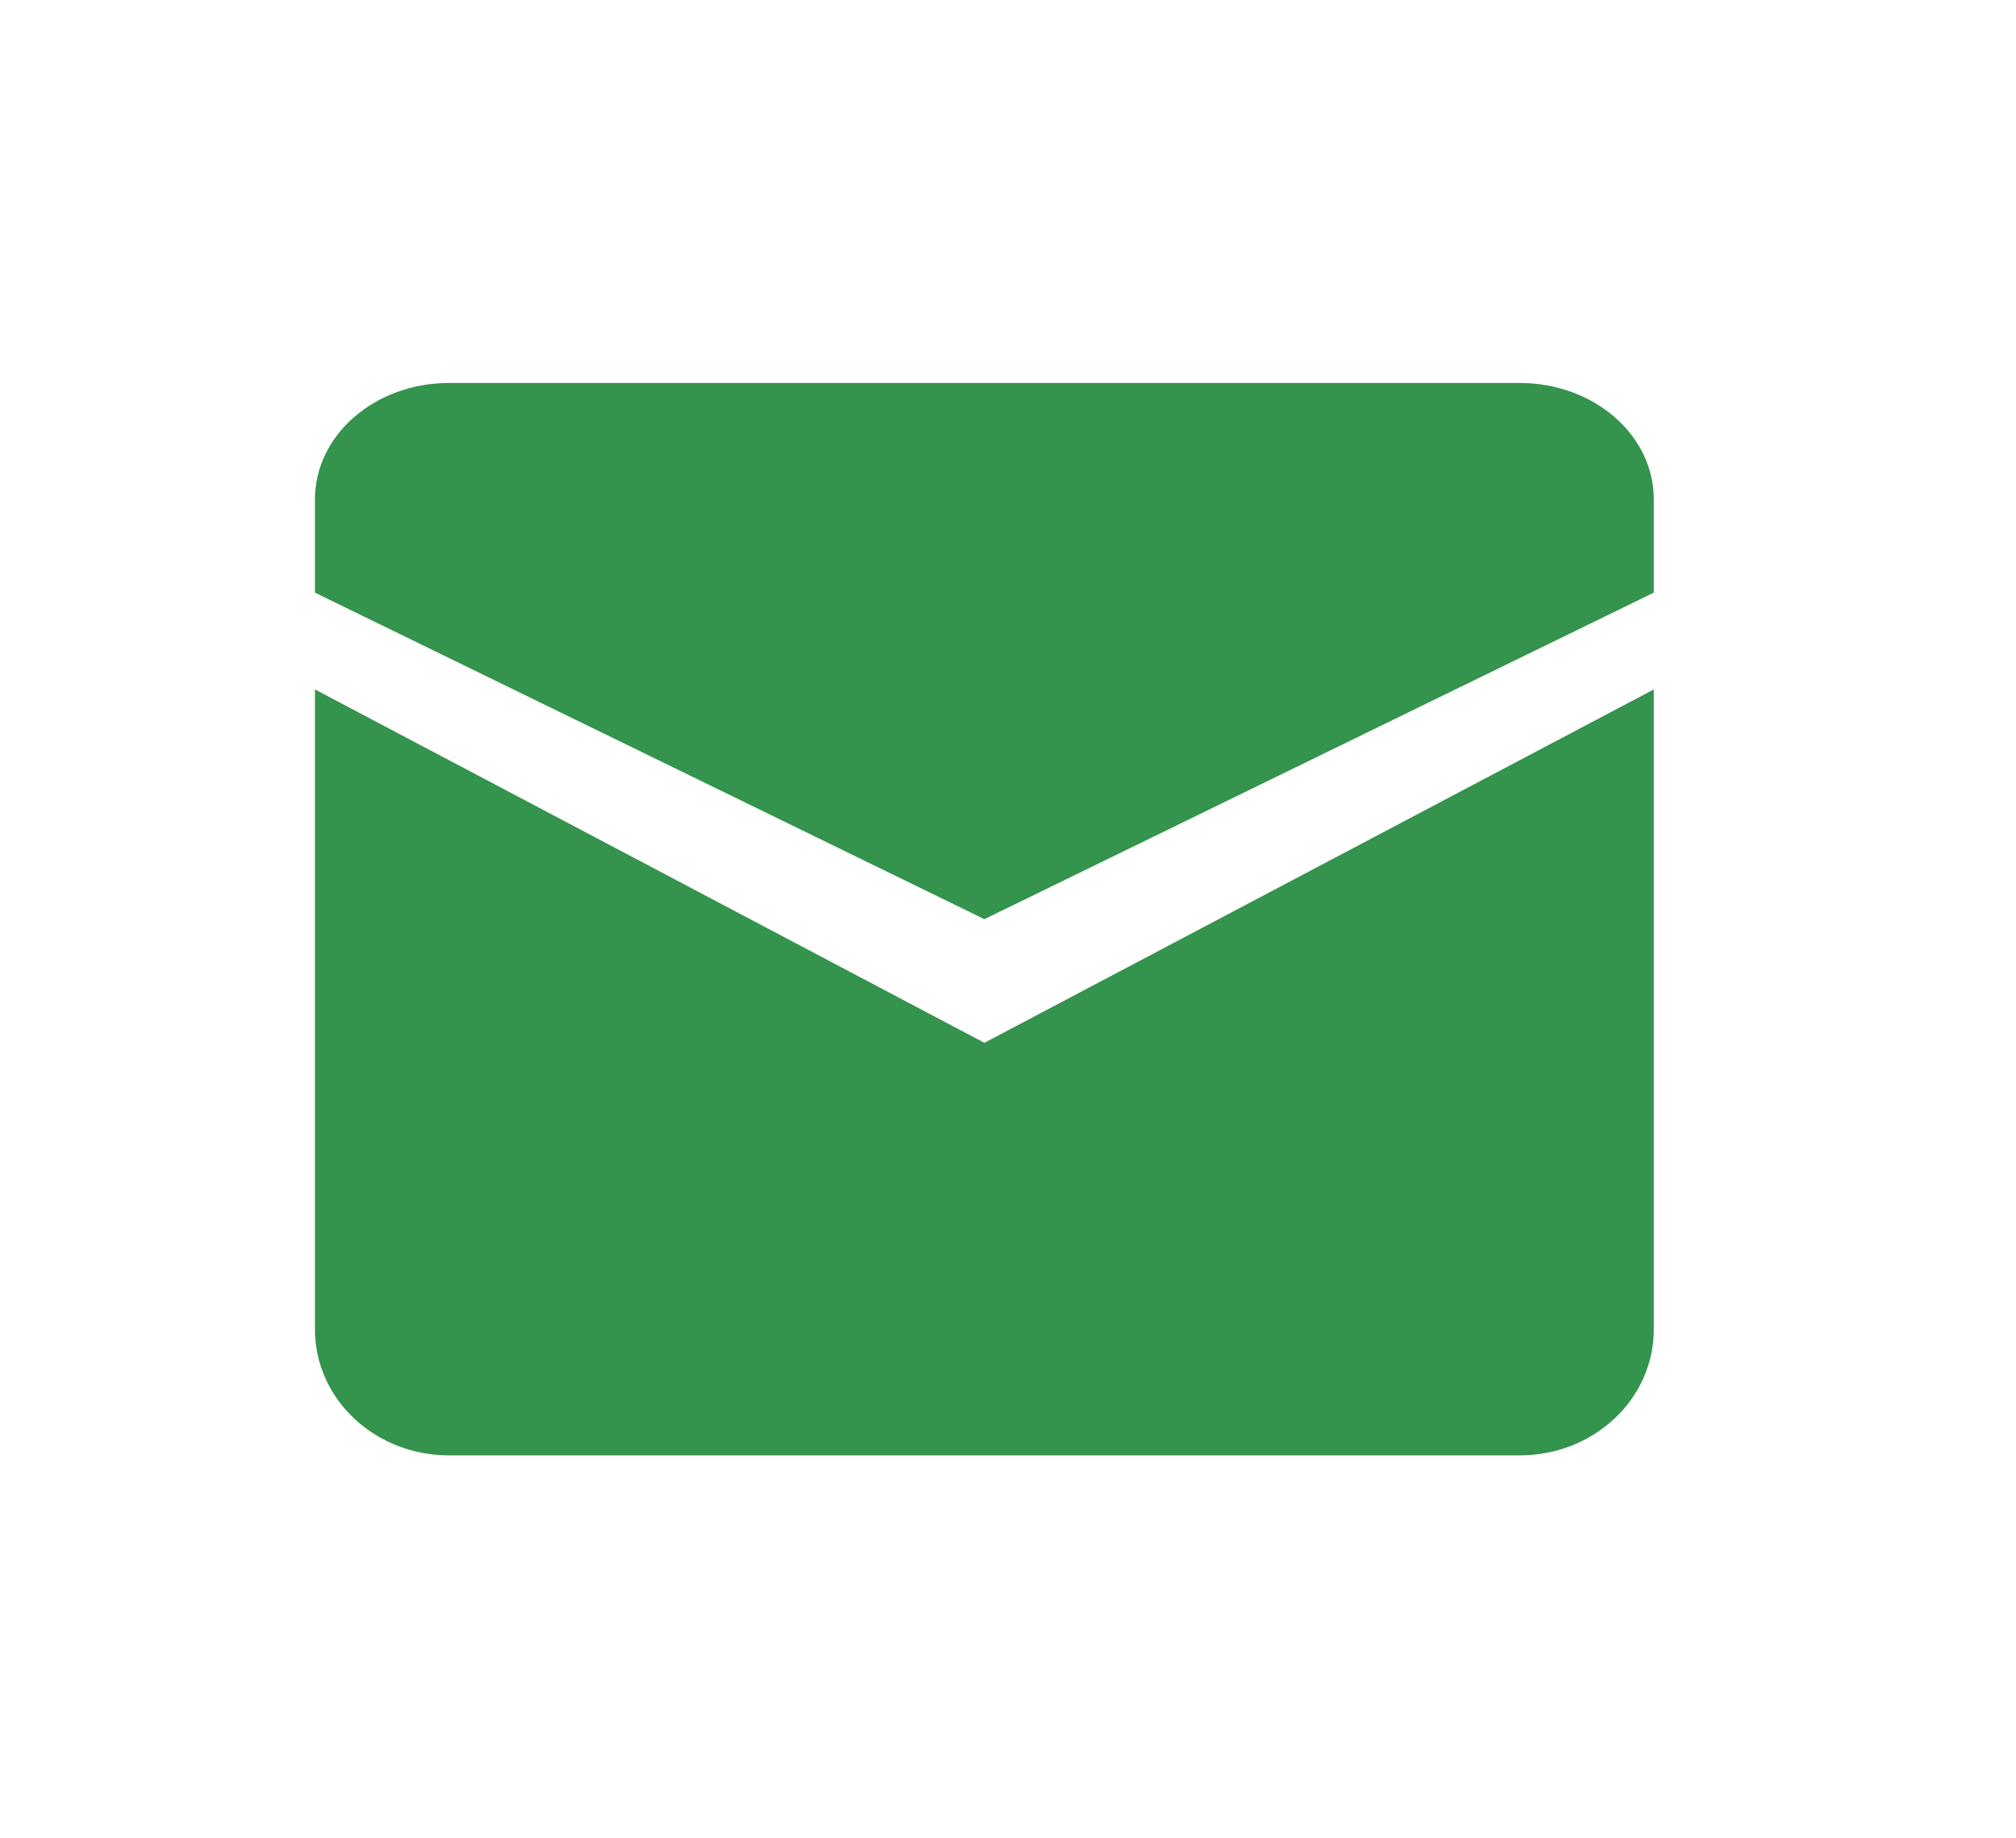 <svg width="34" height="31" viewBox="0 0 34 31" fill="none" xmlns="http://www.w3.org/2000/svg">
<path d="M5.312 8.417C5.312 7.897 5.55 7.399 5.974 7.032C6.397 6.665 6.971 6.458 7.57 6.458H25.633C26.232 6.458 26.806 6.665 27.229 7.032C27.653 7.399 27.891 7.897 27.891 8.417V9.994L16.602 15.5L5.312 9.994V8.417Z" fill="#34934C"/>
<path d="M5.312 11.626V22.423C5.312 22.985 5.55 23.524 5.974 23.921C6.397 24.319 6.971 24.542 7.57 24.542H25.633C26.232 24.542 26.806 24.319 27.229 23.921C27.653 23.524 27.891 22.985 27.891 22.423V11.626L16.602 17.585L5.312 11.626Z" fill="#34934C"/>
</svg>
